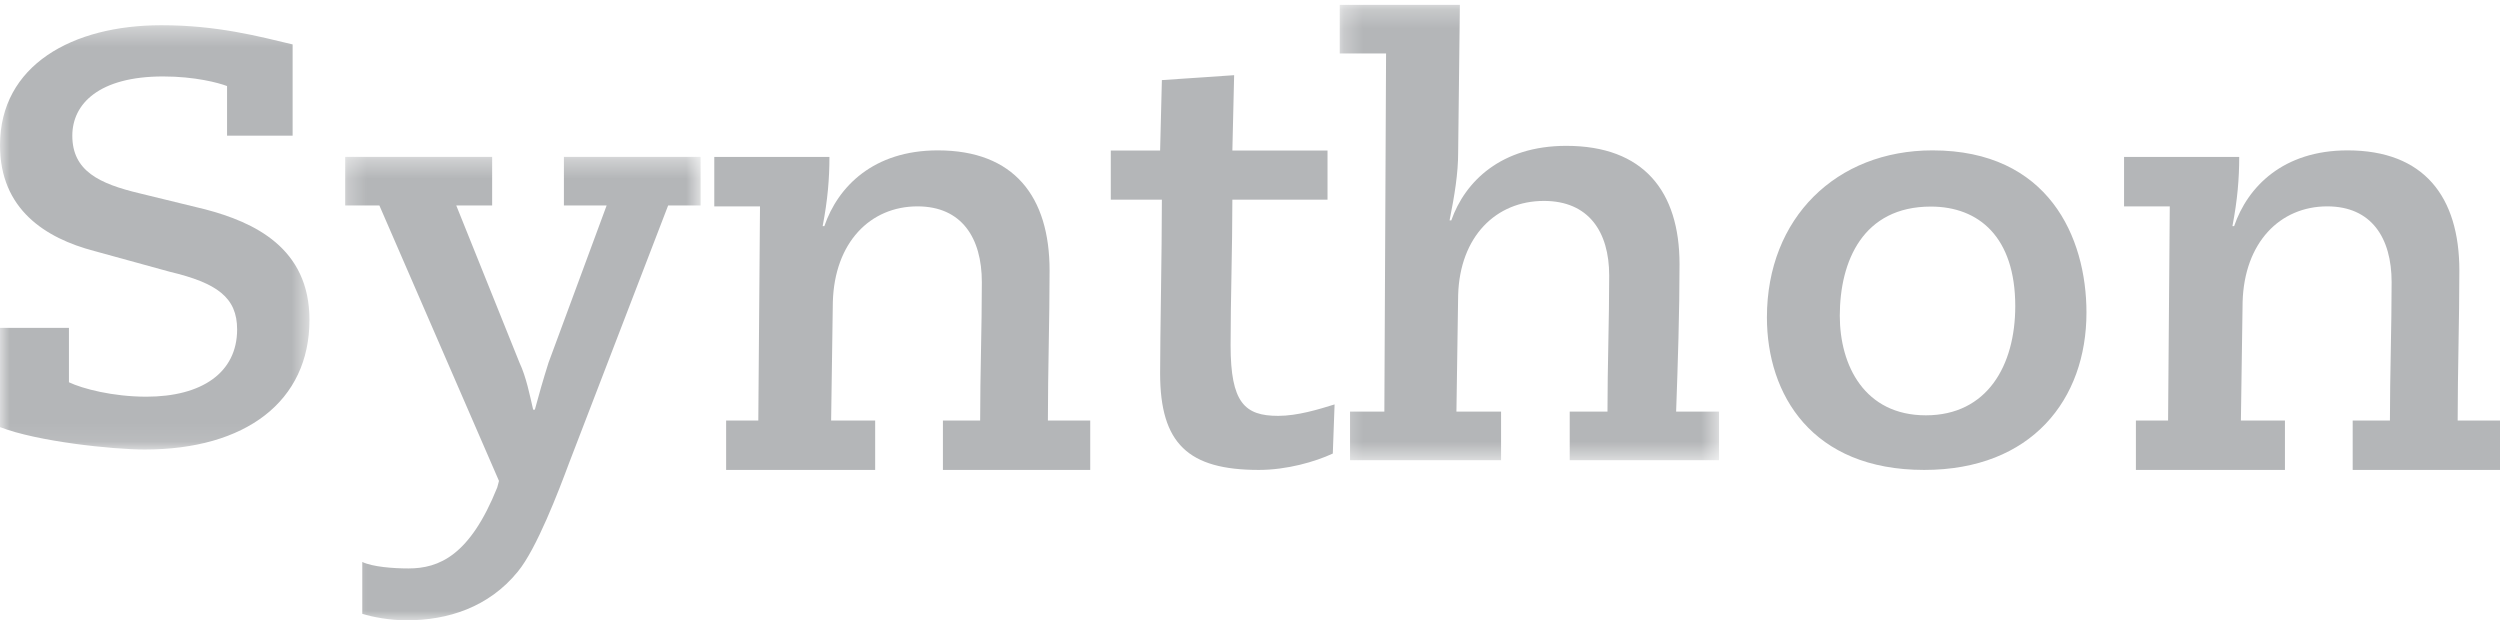 <?xml version="1.0" encoding="UTF-8" standalone="no"?>
<svg width="133px" height="33px" viewBox="0 0 133 33" version="1.1" xmlns="http://www.w3.org/2000/svg" xmlns:xlink="http://www.w3.org/1999/xlink">
    <!-- Generator: Sketch 46 (44423) - http://www.bohemiancoding.com/sketch -->
    <title>Synthon</title>
    <desc>Created with Sketch.</desc>
    <defs>
        <polygon id="path-1" points="0 0.341 0 22.915 16.464 22.915 16.464 0.341 0 0.341"></polygon>
        <polygon id="path-3" points="0.273 25 19.273 25 19.273 0.344 0.273 0.344"></polygon>
        <polygon id="path-5" points="20.452 0.259 0.274 0.259 0.274 24.482 20.452 24.482"></polygon>
    </defs>
    <g id="1-Home" stroke="none" stroke-width="1" fill="none" fill-rule="evenodd">
        <g id="1.1-Home" transform="translate(-574, -5323)">
            <g id="Synthon" transform="translate(540, 5279)">
                <rect id="Rectangle-5-Copy-5" x="0" y="0" width="200" height="120"></rect>
                <g id="Group-3" transform="translate(34, 45)">
                    <mask id="mask-2" fill="white">
                        <use xlink:href="#path-1"></use>
                    </mask>
                    <g id="Clip-2"></g>
                    <path d="M3.668,16.441 L3.668,19.337 C4.385,19.678 5.995,20.104 7.785,20.104 C10.736,20.104 12.615,18.826 12.615,16.526 C12.615,14.822 11.543,14.056 9.036,13.459 L5.01,12.352 C2.416,11.67 -0,10.137 -0,6.73 C-0,2.47 3.847,0.341 8.589,0.341 C11.543,0.341 13.779,0.937 15.569,1.363 L15.569,6.219 L12.079,6.219 L12.079,3.578 C11.631,3.407 10.379,3.067 8.679,3.067 C5.279,3.067 3.847,4.515 3.847,6.219 C3.847,8.093 5.279,8.774 7.426,9.285 L10.916,10.137 C13.51,10.819 16.464,12.181 16.464,16.015 C16.464,20.359 13.063,22.915 7.694,22.915 C5.995,22.915 1.969,22.489 -0,21.722 L-0,16.441 L3.668,16.441 Z" id="Fill-1" fill="#B4B6B8" mask="url(#mask-2)"></path>
                </g>
                <g id="Group-6" transform="translate(52, 52)">
                    <mask id="mask-4" fill="white">
                        <use xlink:href="#path-3"></use>
                    </mask>
                    <g id="Clip-5"></g>
                    <path d="M0.273,0.344 L8.182,0.344 L8.182,2.931 L6.273,2.931 L9.636,11.293 C10,12.069 10.182,13.017 10.364,13.794 L10.454,13.794 C10.636,13.104 10.909,12.155 11.182,11.293 L14.273,2.931 L12,2.931 L12,0.344 L19.273,0.344 L19.273,2.931 L17.545,2.931 L12.273,16.638 C11.728,18.104 10.545,21.207 9.545,22.414 C8,24.311 5.819,25.001 3.636,25.001 C2.727,25.001 1.818,24.827 1.273,24.655 L1.273,21.896 C1.818,22.156 2.909,22.241 3.727,22.241 C5.364,22.241 7,21.552 8.454,17.931 L8.546,17.586 L2.183,2.931 L0.364,2.931 L0.364,0.344 L0.273,0.344 Z" id="Fill-4" fill="#B4B6B8" mask="url(#mask-4)"></path>
                </g>
                <path d="M72.359,66.371 L74.342,66.371 L74.432,54.979 L72,54.979 L72,52.35 L78.126,52.35 C78.126,53.49 78.035,54.629 77.765,56.03 L77.856,56.03 C78.576,53.928 80.468,52 83.892,52 C87.946,52 89.838,54.453 89.838,58.396 C89.838,61.025 89.748,63.742 89.748,66.371 L92,66.371 L92,69 L84.163,69 L84.163,66.371 L86.144,66.371 C86.144,63.917 86.234,61.464 86.234,59.011 C86.234,56.644 85.153,54.979 82.811,54.979 C80.288,54.979 78.396,56.907 78.307,60.062 L78.216,66.371 L80.559,66.371 L80.559,69 L72.63,69 L72.63,66.371 L72.359,66.371 Z" id="Fill-7" fill="#B4B6B8"></path>
                <path d="M93,52.008 L95.718,52.008 L95.812,48.261 L99.656,48 L99.562,52.008 L104.624,52.008 L104.624,54.622 L99.562,54.622 C99.562,57.237 99.468,59.851 99.468,62.378 C99.468,65.427 100.218,66.124 102,66.124 C103.03,66.124 104.155,65.777 105,65.515 L104.905,68.129 C103.968,68.564 102.469,69 100.969,69 C97.219,69 95.718,67.606 95.718,63.86 C95.718,61.768 95.812,57.499 95.812,54.622 L93.094,54.622 L93.094,52.008 L93,52.008 Z" id="Fill-9" fill="#B4B6B8"></path>
                <g id="Group-13" transform="translate(105, 44)">
                    <mask id="mask-6" fill="white">
                        <use xlink:href="#path-5"></use>
                    </mask>
                    <g id="Clip-12"></g>
                    <path d="M0.639,21.896 L2.648,21.896 L2.739,2.844 L0.274,2.844 L0.274,0.258 L6.665,0.258 L6.574,8.103 C6.574,9.225 6.391,10.345 6.118,11.724 L6.209,11.724 C6.938,9.656 8.857,7.759 12.326,7.759 C16.435,7.759 18.351,10.172 18.351,14.051 C18.351,16.638 18.261,19.31 18.17,21.896 L20.452,21.896 L20.452,24.482 L12.509,24.482 L12.509,21.896 L14.518,21.896 C14.518,19.482 14.609,17.069 14.609,14.656 C14.609,12.327 13.513,10.689 11.139,10.689 C8.583,10.689 6.665,12.586 6.574,15.69 L6.482,21.896 L8.857,21.896 L8.857,24.482 L0.822,24.482 L0.822,21.896 L0.639,21.896 Z" id="Fill-11" fill="#B4B6B8" mask="url(#mask-6)"></path>
                </g>
                <path d="M136.456,66.095 C139.715,66.095 141.212,63.447 141.212,60.286 C141.212,56.613 139.275,54.99 136.721,54.99 C133.109,54.99 131.877,57.894 131.877,60.8 C131.877,63.447 133.198,66.095 136.456,66.095 M136.808,52 C142.974,52 145,56.613 145,60.629 C145,65.241 142.093,69 136.368,69 C130.379,69 128,64.985 128,60.884 C128,55.588 131.7,52 136.808,52" id="Fill-14" fill="#B4B6B8"></path>
                <path d="M147.359,66.371 L149.342,66.371 L149.432,54.979 L147,54.979 L147,52.35 L153.126,52.35 C153.126,53.49 153.035,54.629 152.765,56.03 L152.856,56.03 C153.576,53.928 155.468,52 158.892,52 C162.946,52 164.838,54.453 164.838,58.396 C164.838,61.025 164.748,63.742 164.748,66.371 L167,66.371 L167,69 L159.163,69 L159.163,66.371 L161.144,66.371 C161.144,63.917 161.234,61.464 161.234,59.011 C161.234,56.644 160.153,54.979 157.811,54.979 C155.288,54.979 153.396,56.907 153.307,60.062 L153.216,66.371 L155.559,66.371 L155.559,69 L147.63,69 L147.63,66.371 L147.359,66.371 Z" id="Fill-16" fill="#B4B6B8"></path>
            </g>
        </g>
    </g>
</svg>